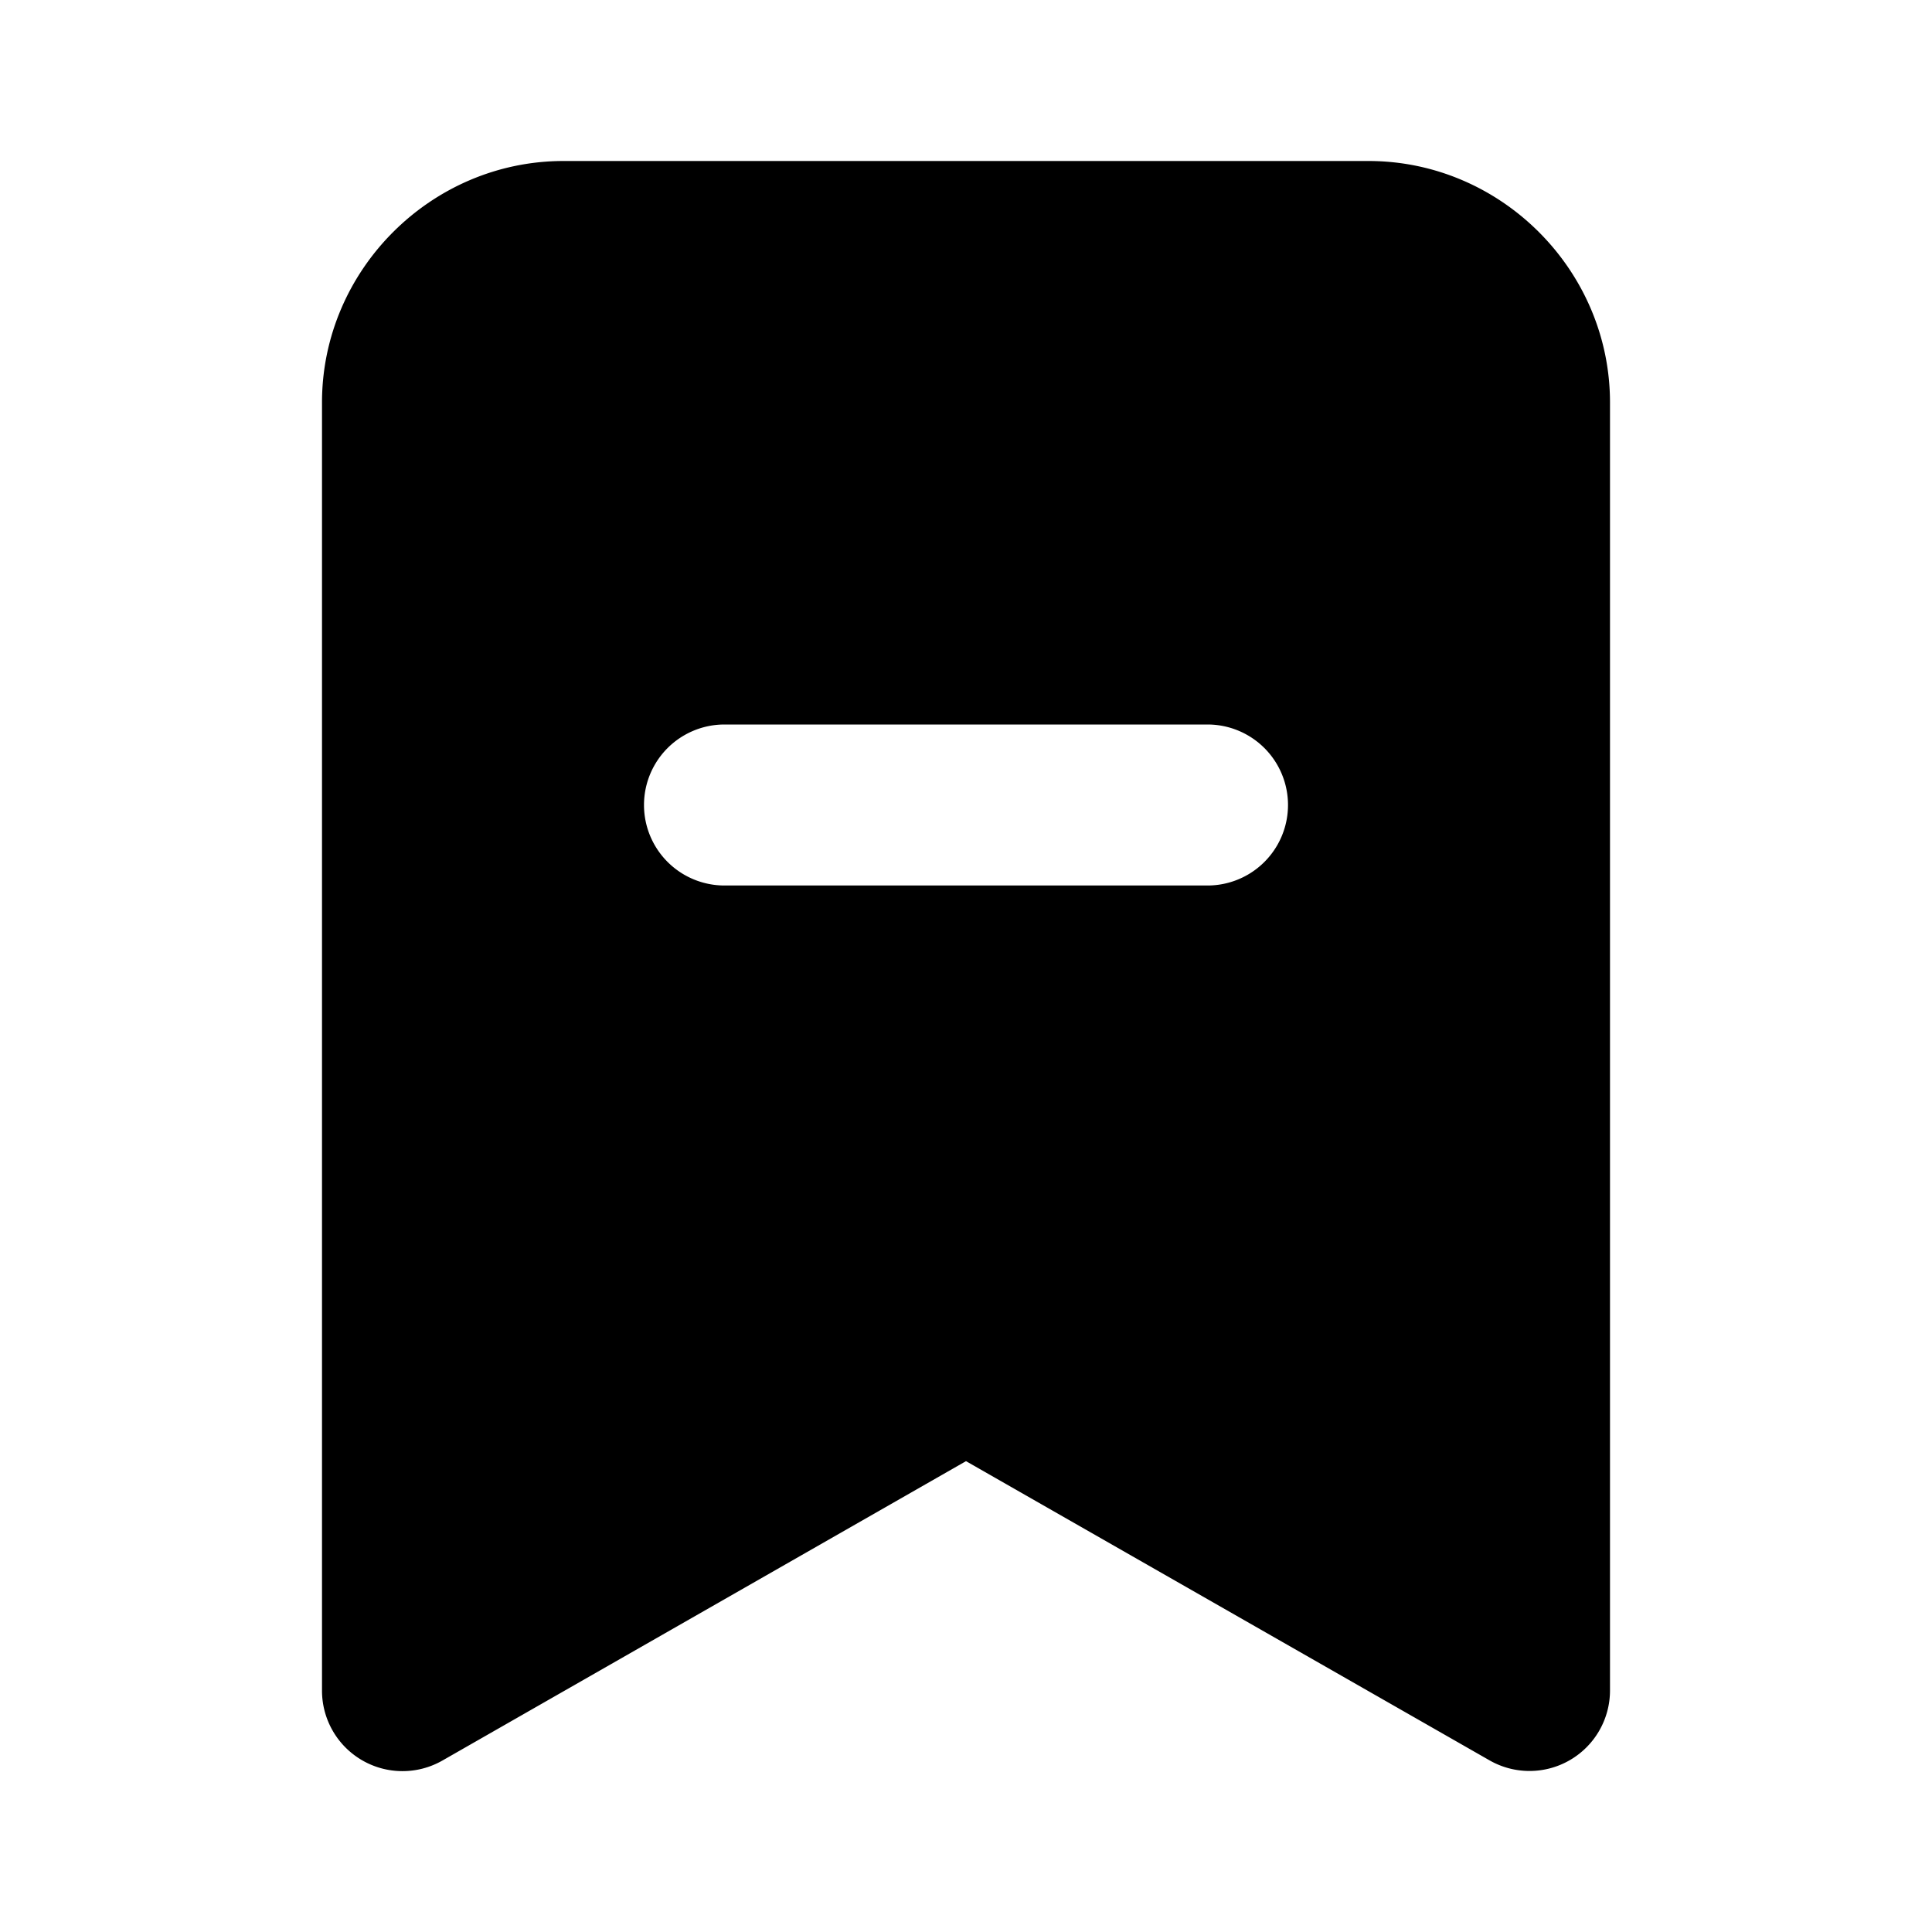<svg xmlns="http://www.w3.org/2000/svg" width="24" height="24" viewBox="0 0 24 24">
  <path d="M7 2C5.355 2 4 3.355 4 5v16a1 1 0 0 0 1.496.87L12 18.151l6.504 3.717A1 1 0 0 0 20 21V5c0-1.645-1.355-3-3-3Zm2 7h6a1 1 0 0 1 0 2H9a1 1 0 0 1 0-2Z"/>
</svg>
